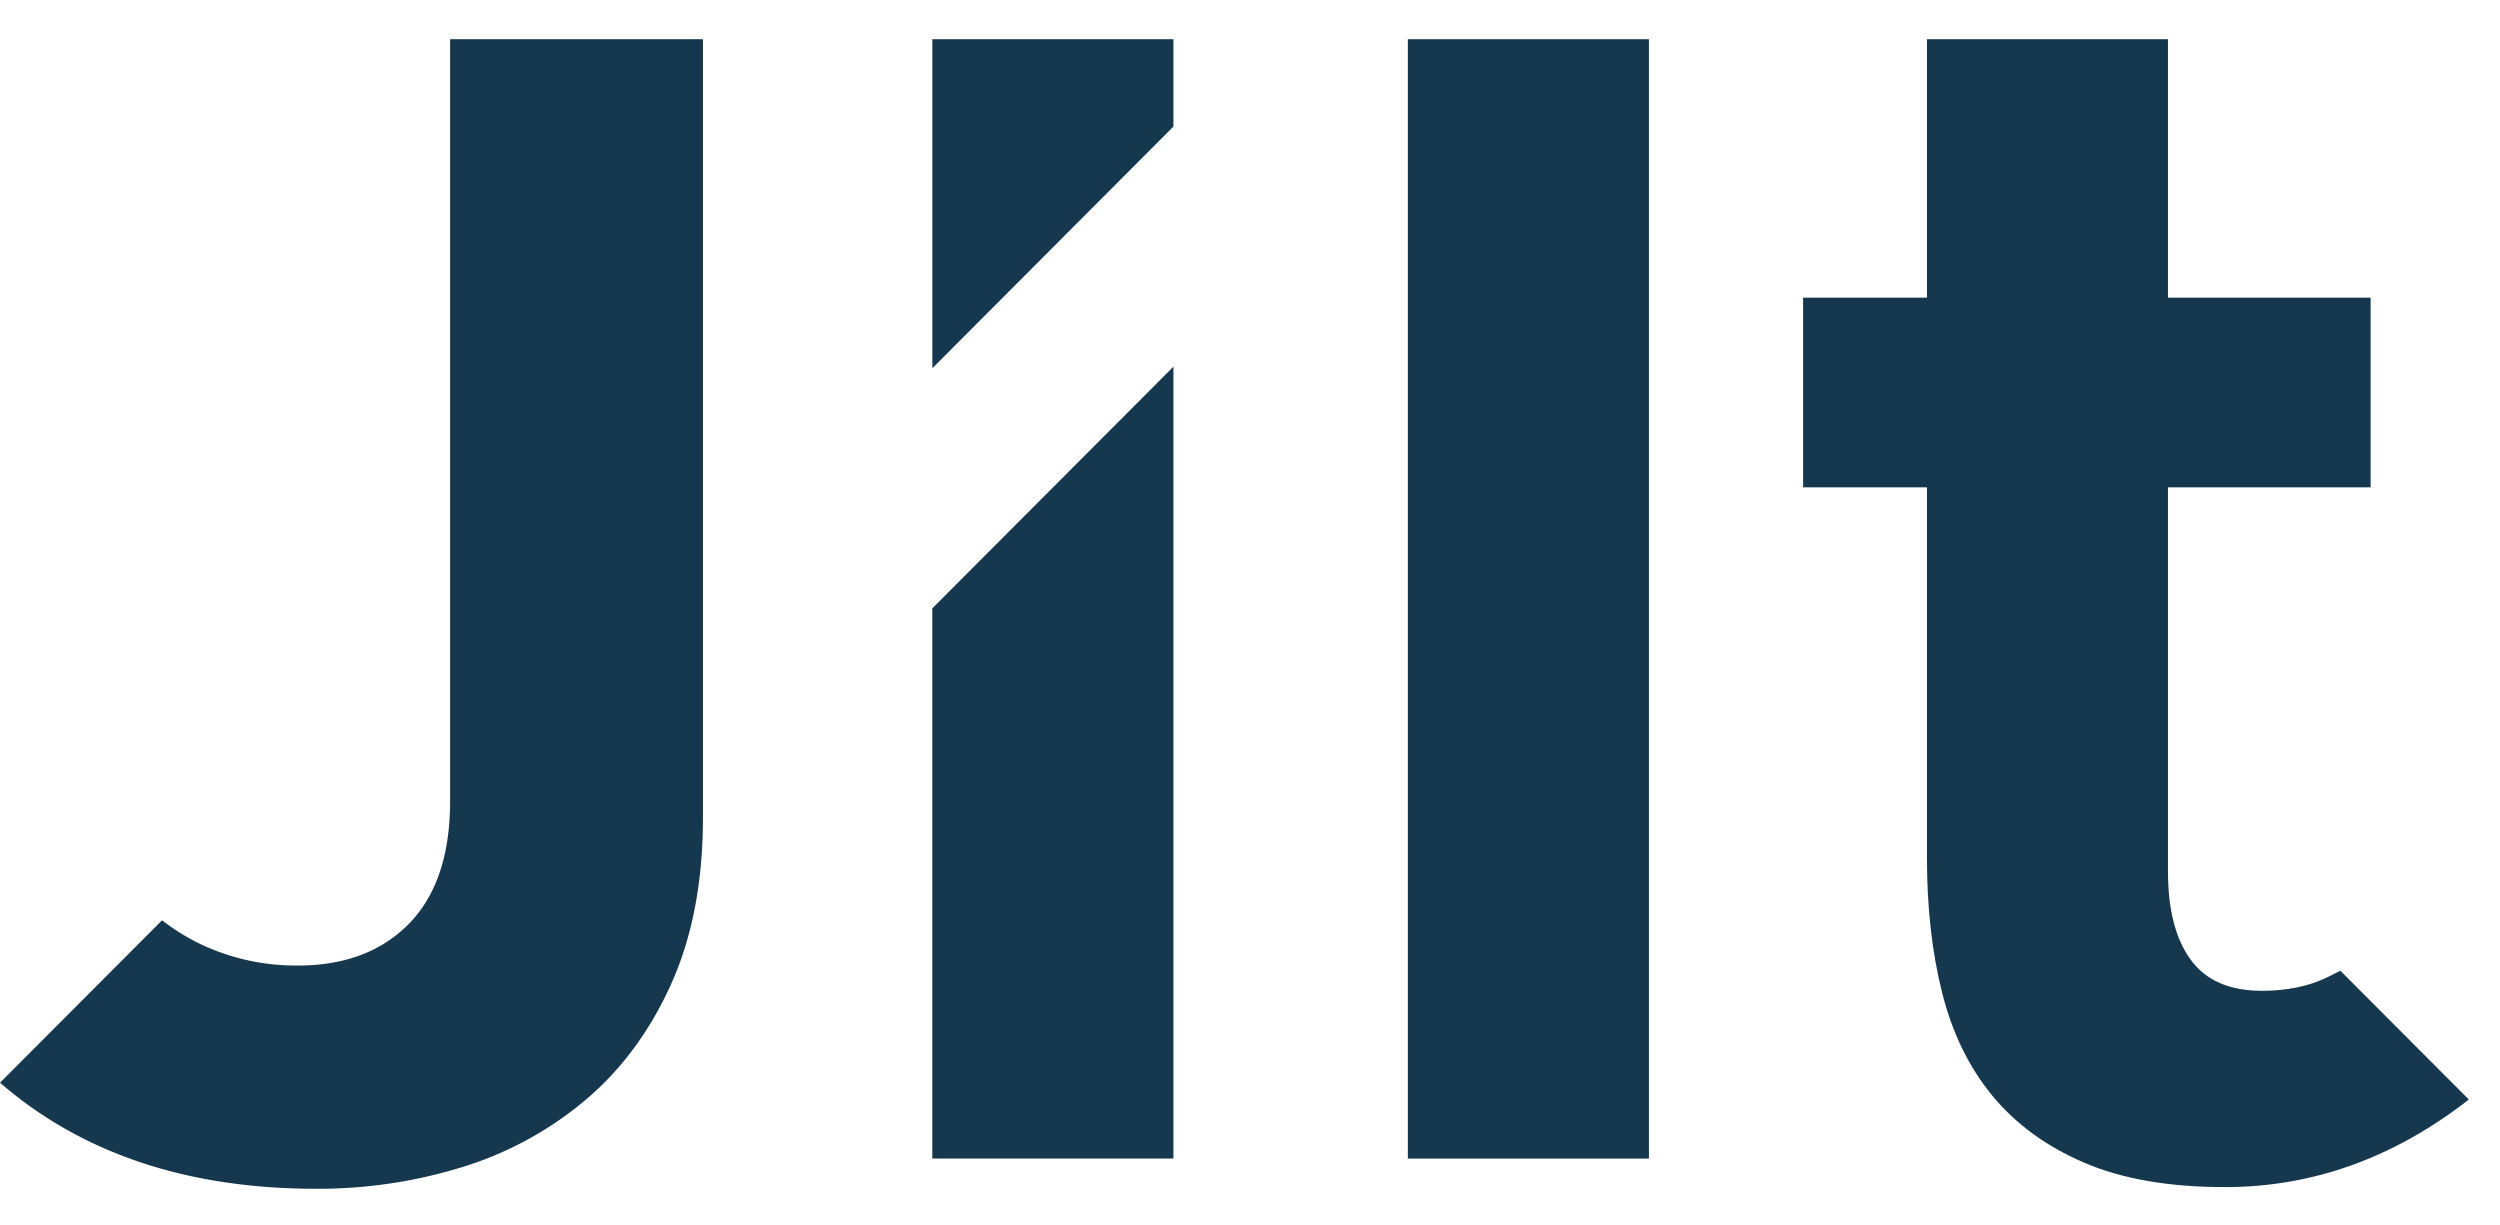 <svg width="51" height="25" viewBox="0 0 51 25" version="1.1" xmlns="http://www.w3.org/2000/svg"><g id="Symbols" stroke="none" stroke-width="1" fill="none" fill-rule="evenodd"><g id="Organism-/-Top-Nav" transform="translate(0 -10)" fill="#16384F"><g id="Atom-/-Header-/-Logo" transform="translate(0 10)"><path id="Fill-1" d="M28.72 23.635h4.918V.8H28.72z"/><path id="Fill-2" d="M19.019 12.41v11.224h4.919V7.48z"/><path d="M9.182.8v15.543c0 1.095-.28 1.929-.837 2.499-.558.57-1.315.855-2.271.855a4.544 4.544 0 01-2.033-.461 4.508 4.508 0 01-.735-.462L0 22.087c1.664 1.44 3.812 2.164 6.45 2.164a9.933 9.933 0 002.988-.445 7.16 7.16 0 002.51-1.37c.73-.616 1.31-1.403 1.743-2.361.432-.96.649-2.09.649-3.39V.8H9.182z" id="Fill-3"/><path d="M47.742 19.802c-.1.053-.2.104-.303.152-.364.171-.797.258-1.298.258-.66 0-1.145-.212-1.451-.634-.308-.422-.463-1.022-.463-1.798V9.941h4.134V6.072h-4.134V.8H39.31v5.272h-2.527v3.87h2.527v7.565c0 1.005.102 1.917.308 2.739.205.82.546 1.523 1.025 2.105.478.581 1.104 1.038 1.878 1.369.774.332 1.73.497 2.87.497 1.79 0 3.447-.597 4.973-1.787l-2.621-2.628z" id="Fill-5"/><path id="Fill-7" d="M19.02.8v6.712l4.918-4.93V.8z"/></g></g></g></svg>